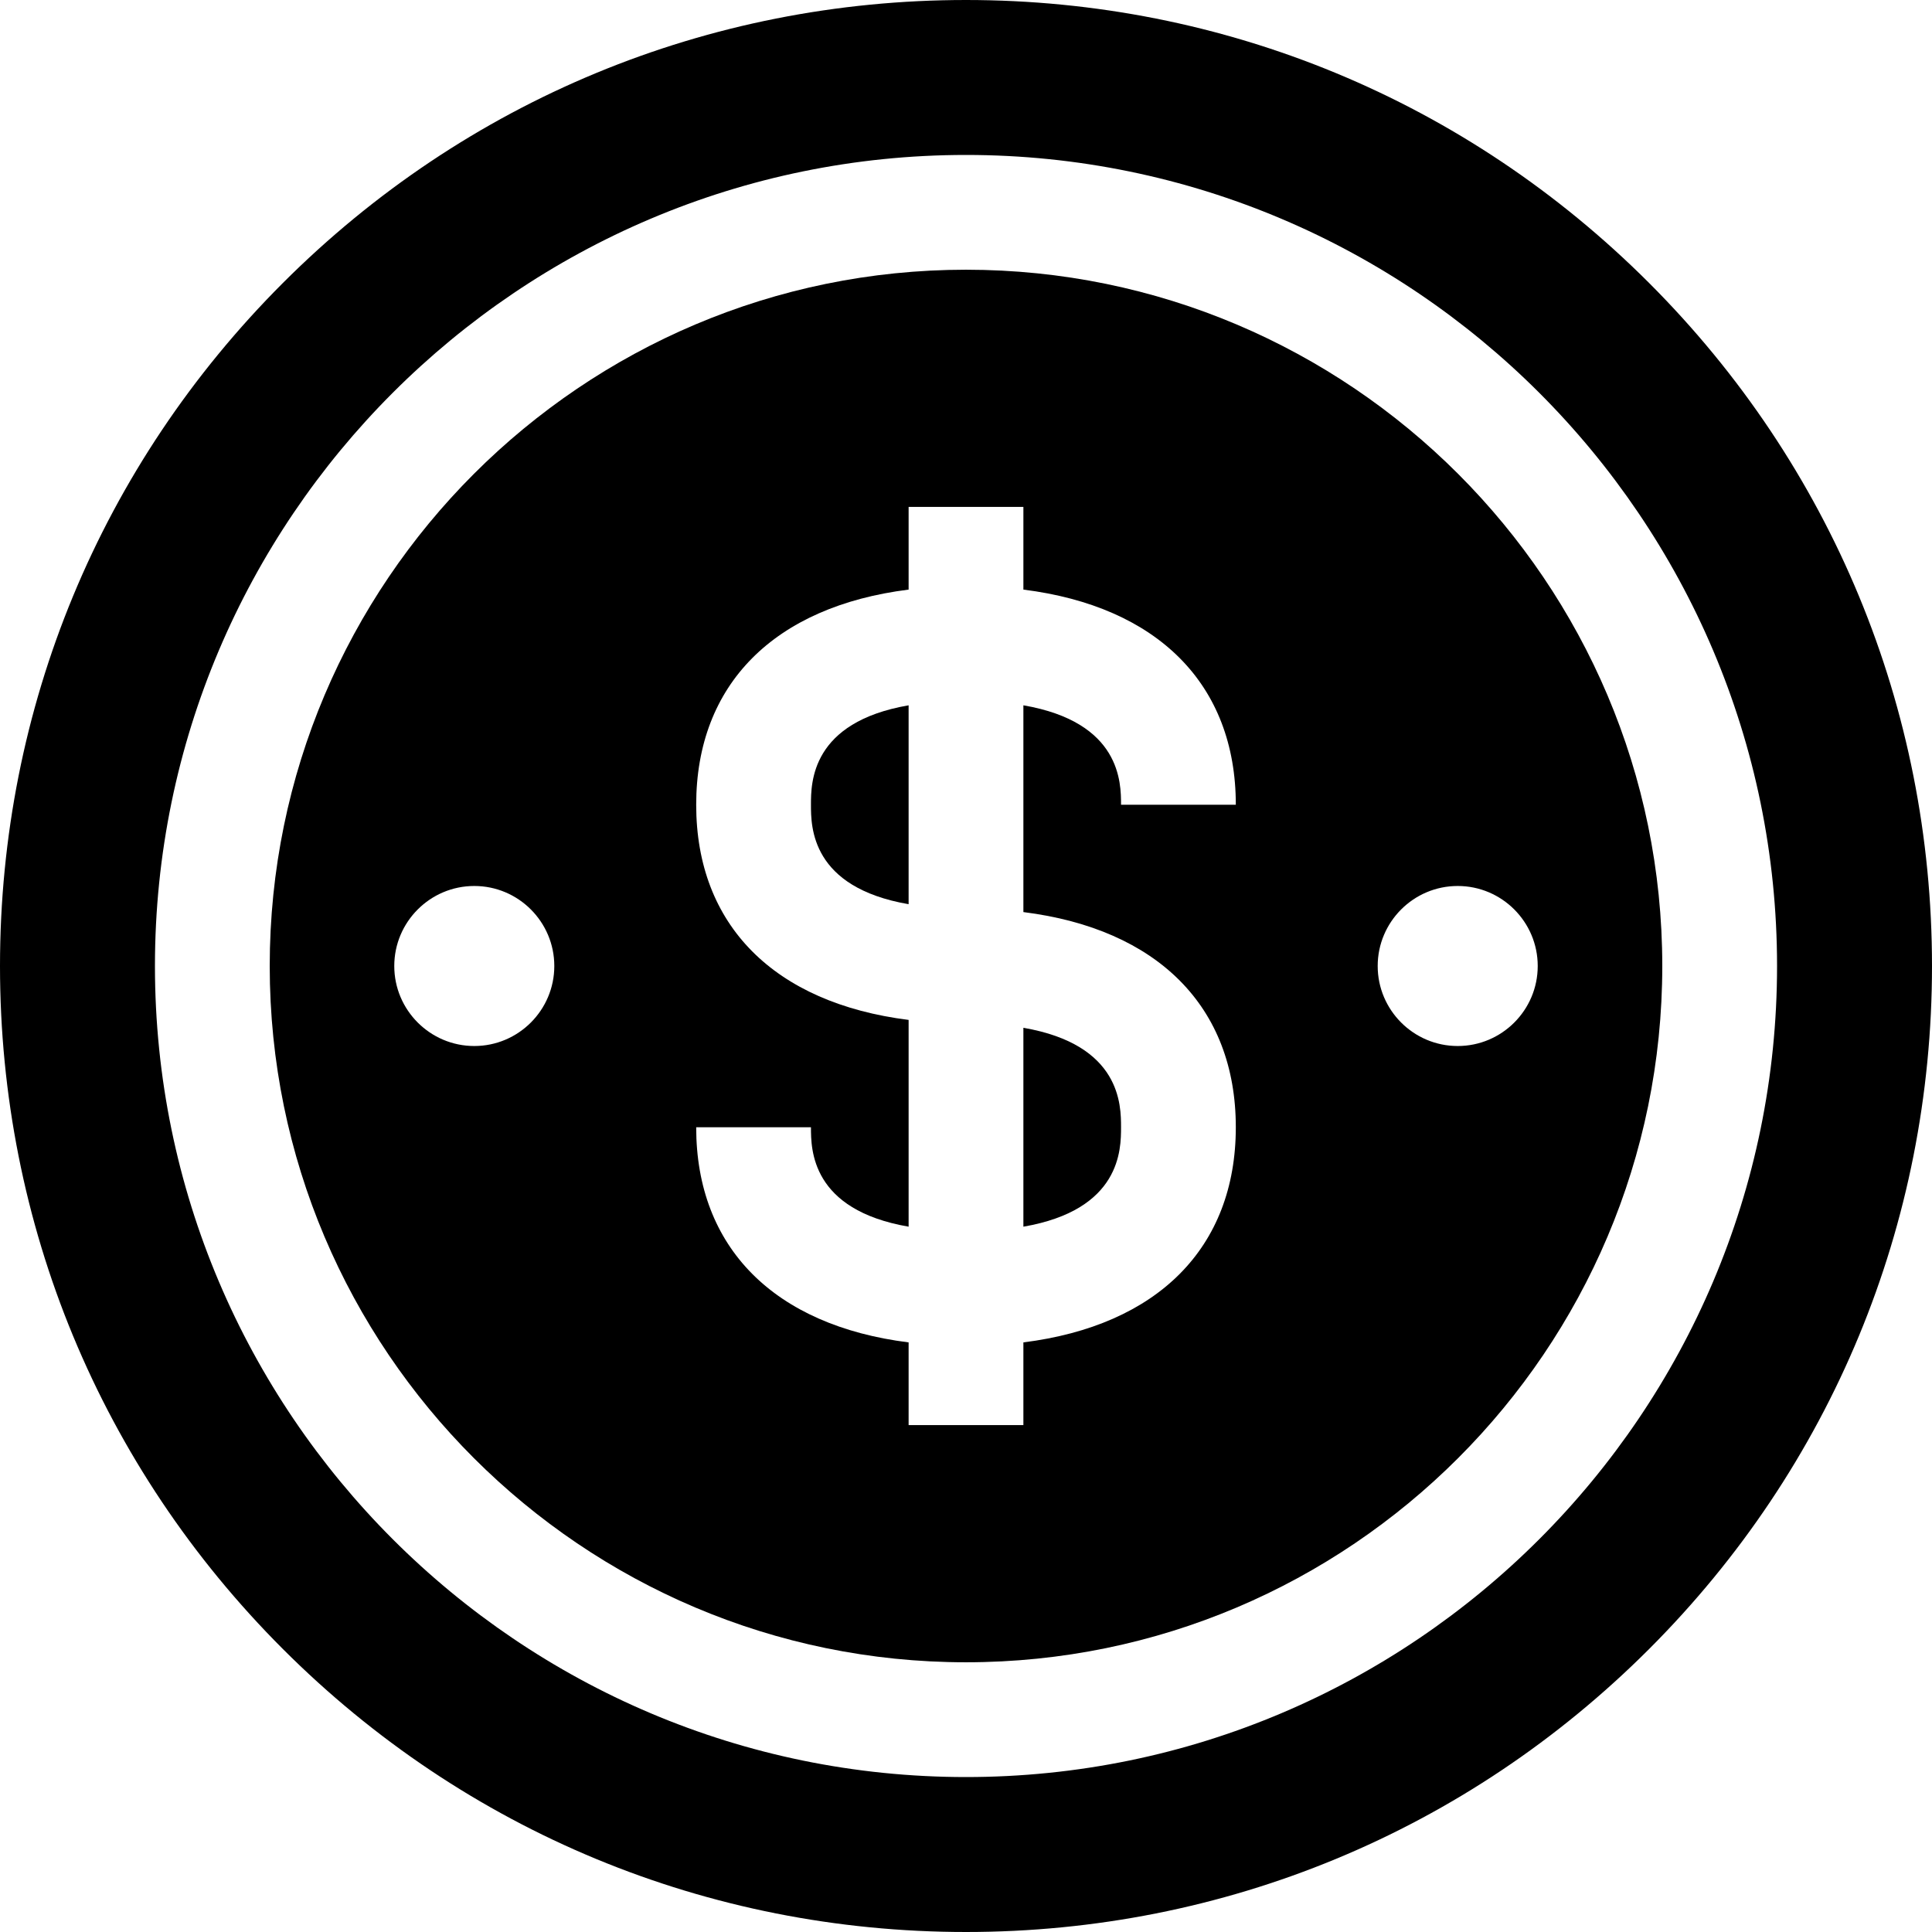 <?xml version="1.0" encoding="iso-8859-1"?>
<!-- Generator: Adobe Illustrator 19.0.0, SVG Export Plug-In . SVG Version: 6.00 Build 0)  -->
<svg version="1.1" id="Layer_1" xmlns="http://www.w3.org/2000/svg" xmlns:xlink="http://www.w3.org/1999/xlink" x="0px" y="0px"
	 viewBox="0 0 512 512" style="enable-background:new 0 0 512 512;" xml:space="preserve">
<g>
	<g>
		<path d="M271.208,272.376v52.708c25.877-4.466,25.88-20.52,25.88-26.354C297.088,292.895,297.085,276.843,271.208,272.376z"/>
	</g>
</g>
<g>
	<g>
		<path d="M214.912,213.269c0,5.835,0.003,21.887,25.88,26.354v-52.708C214.915,191.382,214.912,207.435,214.912,213.269z"/>
	</g>
</g>
<g>
	<g>
		<path d="M256,71.478C154.254,71.478,71.478,154.254,71.478,256S154.254,440.522,256,440.522S440.522,357.746,440.522,256
			S357.746,71.478,256,71.478z M125.692,277.205c-11.693,0-21.206-9.513-21.206-21.205c0-11.692,9.513-21.205,21.206-21.205
			s21.205,9.513,21.205,21.205C146.897,267.692,137.385,277.205,125.692,277.205z M327.503,298.73
			c0,31.958-20.751,52.561-56.295,57.019v21.914h-30.416v-21.914c-35.545-4.457-56.295-25.062-56.295-57.019h30.416
			c0,5.835,0.003,21.887,25.88,26.354v-54.796c-35.545-4.457-56.295-25.062-56.295-57.019c0-31.958,20.751-52.561,56.295-57.019
			v-21.914h30.416v21.914c35.545,4.457,56.295,25.062,56.295,57.019h-30.416c0-5.835-0.003-21.887-25.88-26.354v54.796
			C306.753,246.169,327.503,266.772,327.503,298.73z M386.309,277.205c-11.693,0-21.206-9.513-21.206-21.205
			c0-11.692,9.513-21.205,21.206-21.205s21.205,9.513,21.205,21.205C407.514,267.692,398.002,277.205,386.309,277.205z"/>
	</g>
</g>
<g>
	<g>
		<path d="M437.019,74.981C388.667,26.629,324.38,0,256,0S123.333,26.629,74.981,74.981S0,187.62,0,256
			s26.629,132.667,74.981,181.019C123.333,485.371,187.62,512,256,512s132.667-26.629,181.019-74.981
			C485.371,388.667,512,324.38,512,256S485.371,123.333,437.019,74.981z M256,470.938c-118.517,0-214.938-96.421-214.938-214.938
			S137.483,41.062,256,41.062S470.938,137.483,470.938,256S374.517,470.938,256,470.938z"/>
	</g>
</g>
<g>
</g>
<g>
</g>
<g>
</g>
<g>
</g>
<g>
</g>
<g>
</g>
<g>
</g>
<g>
</g>
<g>
</g>
<g>
</g>
<g>
</g>
<g>
</g>
<g>
</g>
<g>
</g>
<g>
</g>
</svg>
